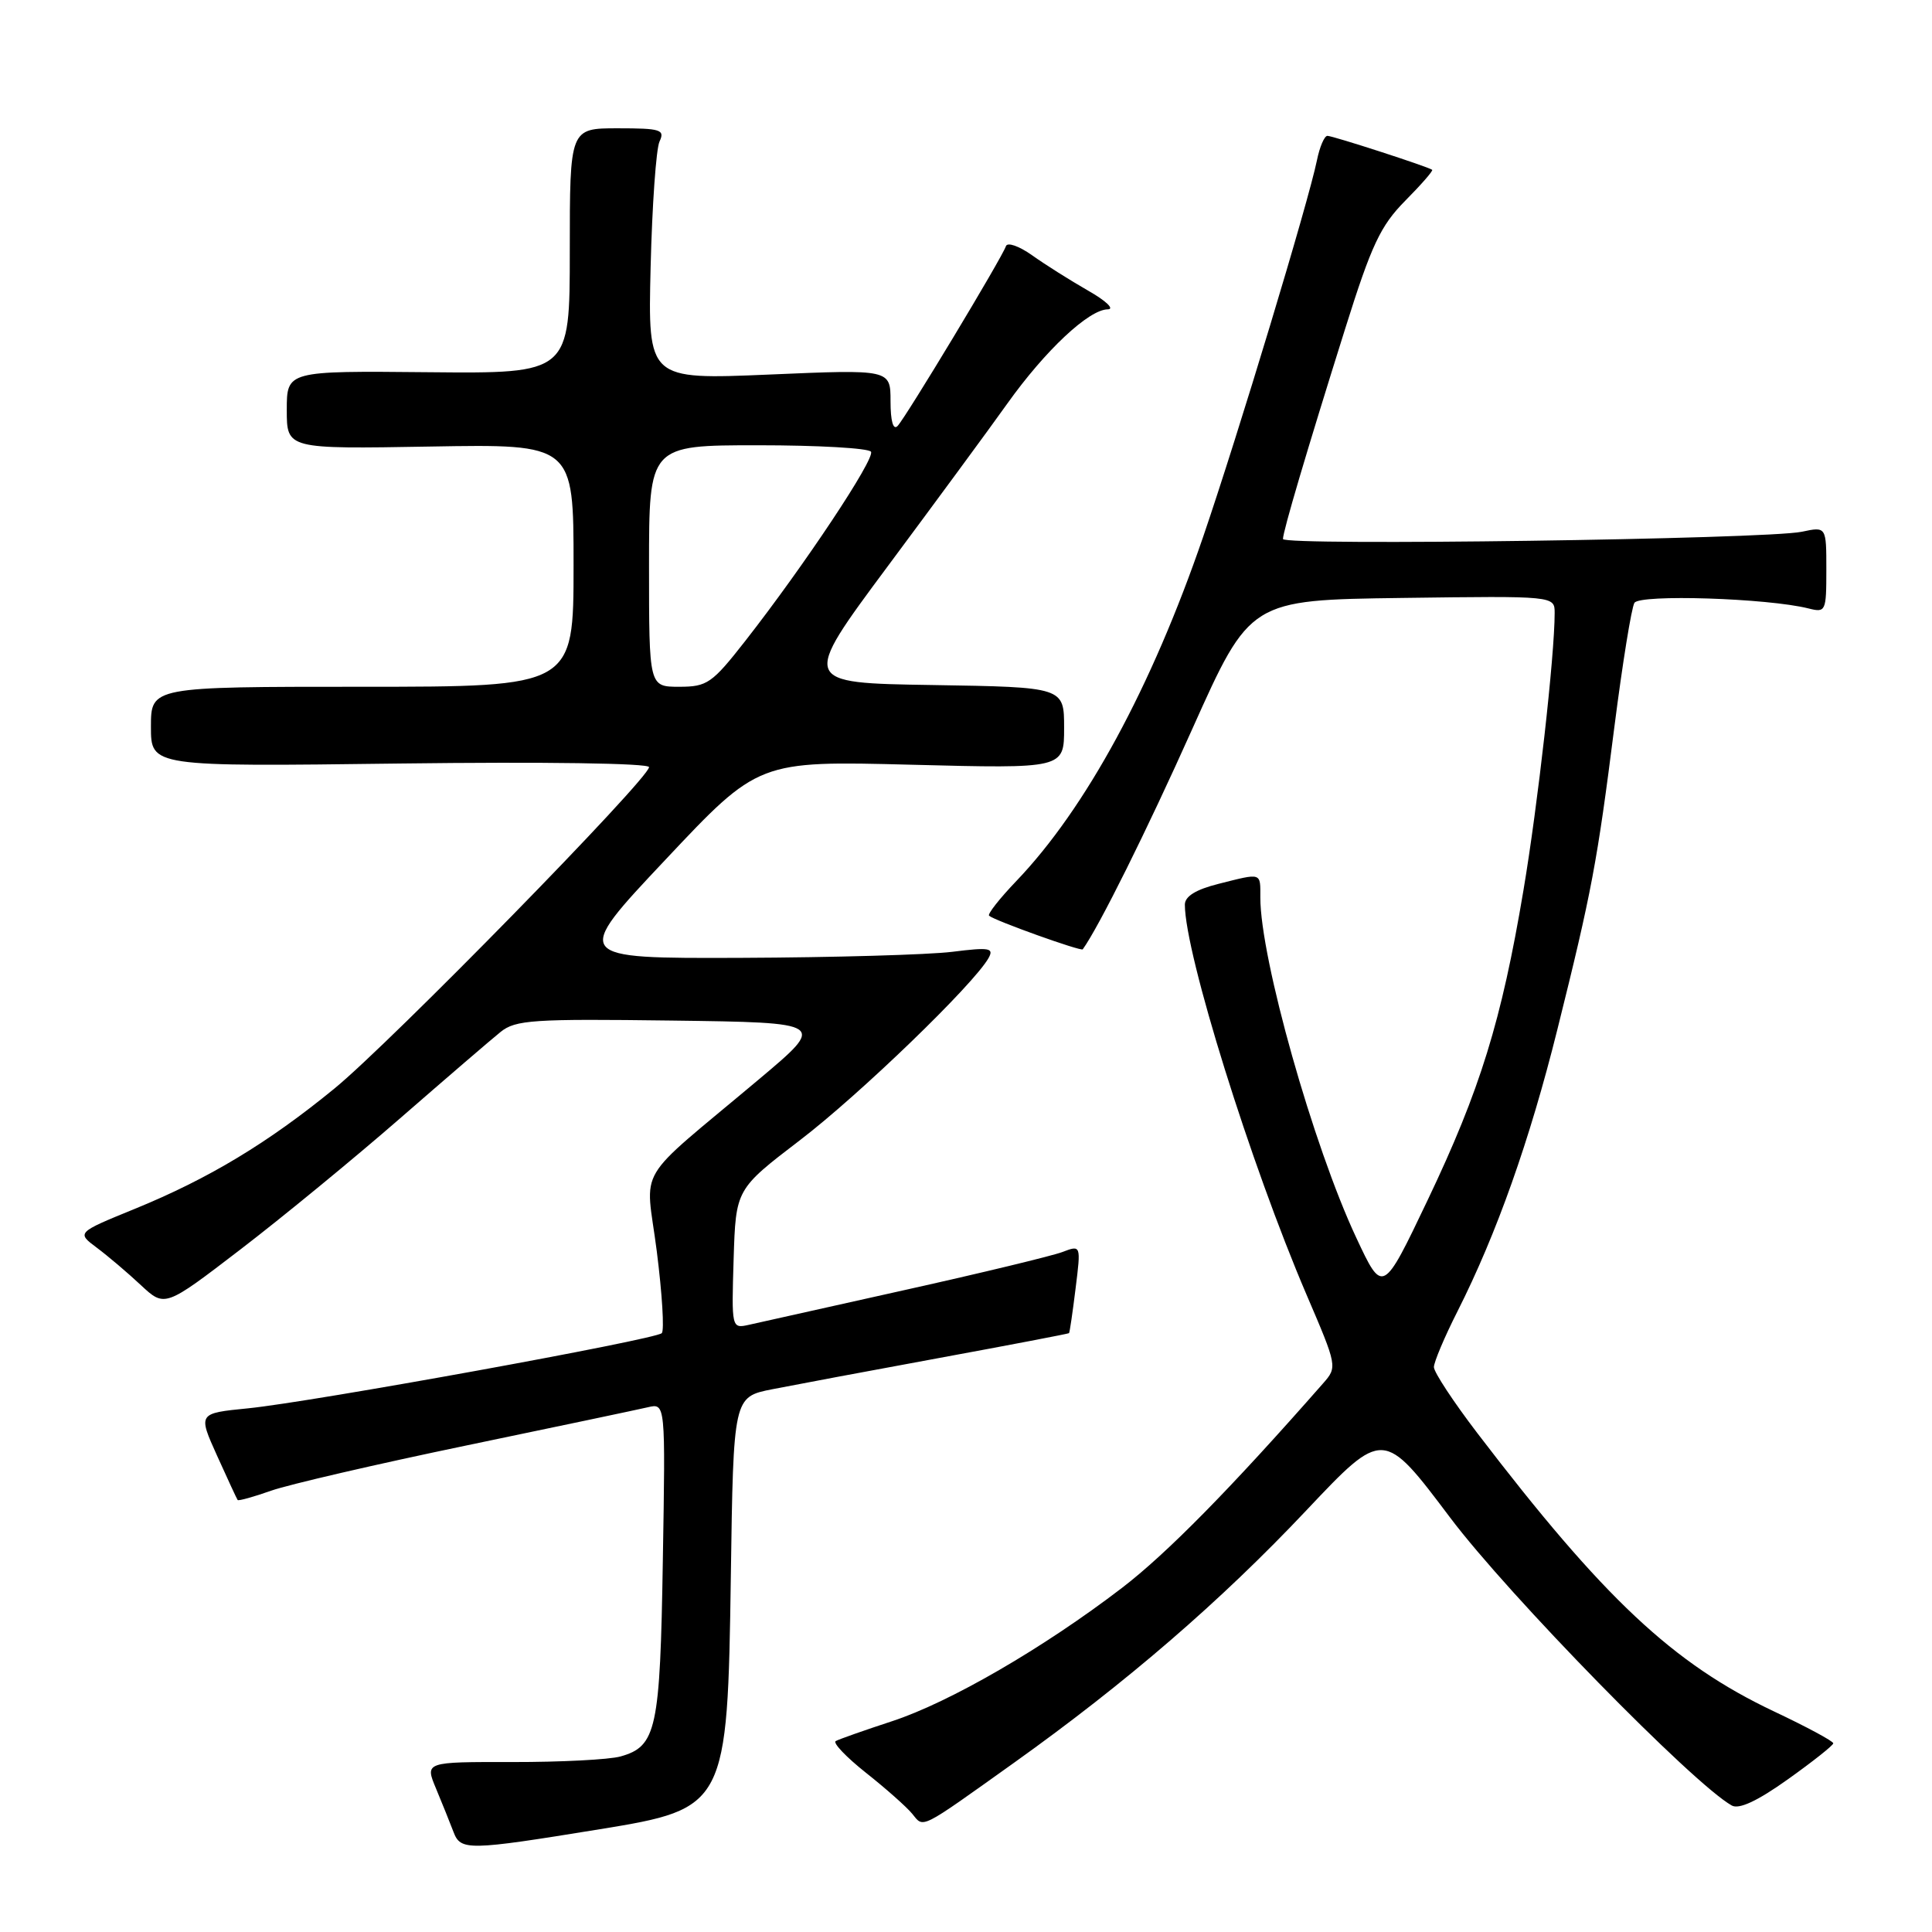 <?xml version="1.0" encoding="UTF-8" standalone="no"?>
<!DOCTYPE svg PUBLIC "-//W3C//DTD SVG 1.1//EN" "http://www.w3.org/Graphics/SVG/1.1/DTD/svg11.dtd" >
<svg xmlns="http://www.w3.org/2000/svg" xmlns:xlink="http://www.w3.org/1999/xlink" version="1.1" viewBox="0 0 256 256">
 <g >
 <path fill="currentColor"
d=" M 79.49 242.38 C 96.23 239.66 96.40 239.32 96.84 208.85 C 97.18 185.10 97.18 185.10 102.34 184.08 C 105.18 183.52 115.15 181.65 124.50 179.93 C 133.85 178.21 141.57 176.73 141.65 176.65 C 141.74 176.57 142.13 173.90 142.52 170.73 C 143.24 164.96 143.24 164.96 140.77 165.90 C 139.42 166.41 130.03 168.68 119.91 170.93 C 109.78 173.19 100.47 175.26 99.21 175.55 C 96.94 176.05 96.93 175.99 97.21 166.82 C 97.50 157.58 97.50 157.58 106.00 151.08 C 113.92 145.03 129.00 130.46 130.98 126.96 C 131.74 125.61 131.12 125.50 126.18 126.12 C 123.05 126.51 110.45 126.87 98.18 126.92 C 75.85 127.00 75.85 127.00 88.18 113.91 C 100.50 100.81 100.50 100.81 120.75 101.33 C 141.00 101.85 141.00 101.85 141.00 96.45 C 141.00 91.05 141.00 91.05 123.57 90.77 C 106.14 90.50 106.14 90.50 117.61 75.06 C 123.92 66.57 131.07 56.86 133.48 53.47 C 138.51 46.42 144.28 41.01 146.78 40.99 C 147.73 40.98 146.56 39.86 144.18 38.51 C 141.80 37.15 138.46 35.04 136.75 33.82 C 135.03 32.60 133.48 32.06 133.29 32.62 C 132.78 34.15 120.00 55.35 118.93 56.45 C 118.35 57.04 118.00 55.79 118.00 53.17 C 118.00 48.94 118.00 48.94 101.93 49.63 C 85.85 50.31 85.85 50.31 86.21 35.41 C 86.41 27.21 86.94 19.71 87.39 18.75 C 88.13 17.18 87.56 17.00 81.86 17.00 C 75.50 17.00 75.50 17.00 75.50 33.25 C 75.50 49.50 75.50 49.50 56.75 49.32 C 38.00 49.14 38.00 49.14 38.00 54.32 C 38.00 59.50 38.00 59.50 57.00 59.17 C 76.00 58.84 76.00 58.84 76.00 74.92 C 76.00 91.00 76.00 91.00 48.00 91.00 C 20.00 91.00 20.00 91.00 20.00 96.30 C 20.00 101.59 20.00 101.59 53.00 101.17 C 72.19 100.93 86.00 101.13 86.00 101.65 C 86.00 103.16 51.72 138.19 44.31 144.24 C 35.53 151.43 27.65 156.18 17.86 160.18 C 10.15 163.33 10.15 163.33 12.83 165.33 C 14.30 166.43 16.93 168.66 18.67 170.29 C 21.84 173.24 21.84 173.24 31.87 165.55 C 37.39 161.32 46.90 153.51 53.02 148.18 C 59.13 142.86 65.13 137.70 66.34 136.73 C 68.31 135.14 70.66 134.99 89.02 135.23 C 109.50 135.50 109.50 135.50 100.58 143.00 C 83.77 157.13 85.54 154.15 87.03 165.82 C 87.74 171.42 88.04 176.30 87.69 176.65 C 86.84 177.50 41.32 185.77 32.87 186.61 C 26.23 187.27 26.23 187.27 28.76 192.88 C 30.16 195.97 31.38 198.62 31.49 198.76 C 31.60 198.90 33.59 198.35 35.91 197.53 C 38.23 196.71 49.88 194.01 61.81 191.53 C 73.74 189.05 84.55 186.77 85.84 186.47 C 88.18 185.92 88.18 185.92 87.83 206.71 C 87.47 229.18 86.99 231.40 82.22 232.74 C 80.72 233.16 74.28 233.49 67.90 233.48 C 56.30 233.46 56.30 233.46 57.77 236.98 C 58.58 238.92 59.62 241.51 60.09 242.74 C 61.04 245.24 61.96 245.23 79.49 242.38 Z  M 134.37 233.57 C 149.26 222.94 161.75 212.16 173.08 200.15 C 183.30 189.33 183.30 189.33 192.15 201.09 C 199.90 211.39 224.34 236.37 229.47 239.24 C 230.43 239.78 232.88 238.64 236.90 235.77 C 240.20 233.42 242.90 231.28 242.92 231.00 C 242.93 230.72 239.40 228.82 235.06 226.77 C 221.68 220.44 212.51 211.83 195.75 189.89 C 192.59 185.75 190.00 181.82 190.00 181.15 C 190.00 180.49 191.40 177.16 193.12 173.77 C 198.32 163.47 202.69 151.13 206.35 136.45 C 210.92 118.13 211.63 114.32 213.92 96.27 C 214.99 87.90 216.18 80.52 216.57 79.88 C 217.29 78.72 234.21 79.26 239.63 80.62 C 241.92 81.20 242.00 81.02 242.00 75.49 C 242.00 69.77 242.00 69.77 238.75 70.46 C 234.03 71.45 170.00 72.35 170.00 71.42 C 170.00 70.42 173.10 59.92 178.26 43.50 C 181.73 32.45 182.92 29.92 186.19 26.61 C 188.31 24.47 189.93 22.62 189.77 22.50 C 189.26 22.10 176.61 18.00 175.89 18.00 C 175.49 18.00 174.86 19.46 174.50 21.25 C 173.36 26.81 164.08 57.51 159.43 71.11 C 152.59 91.07 143.87 107.13 134.68 116.73 C 132.45 119.06 130.82 121.13 131.06 121.34 C 131.80 121.99 143.25 126.09 143.47 125.79 C 145.62 122.80 151.94 110.09 157.98 96.60 C 165.64 79.50 165.64 79.50 185.82 79.23 C 206.00 78.96 206.00 78.96 206.00 81.23 C 206.00 86.86 203.78 106.61 201.86 118.00 C 198.96 135.26 196.12 144.44 189.18 159.00 C 183.22 171.50 183.22 171.50 179.71 164.00 C 174.01 151.84 167.00 126.99 167.00 118.93 C 167.00 115.57 167.27 115.65 161.44 117.12 C 158.46 117.87 157.00 118.77 157.00 119.87 C 157.01 126.37 165.72 154.28 173.13 171.57 C 177.20 181.06 177.22 181.14 175.31 183.31 C 163.11 197.21 154.60 205.86 148.66 210.41 C 138.28 218.36 125.88 225.55 118.20 228.07 C 114.51 229.28 111.16 230.46 110.74 230.70 C 110.32 230.93 112.12 232.82 114.74 234.90 C 117.36 236.97 120.11 239.41 120.86 240.32 C 122.44 242.24 121.67 242.63 134.37 233.57 Z  M 86.00 75.00 C 86.00 59.00 86.00 59.00 100.44 59.00 C 108.38 59.00 115.12 59.38 115.41 59.86 C 115.98 60.77 106.57 74.93 98.75 84.93 C 94.35 90.55 93.71 91.00 90.00 91.00 C 86.00 91.00 86.00 91.00 86.00 75.00 Z "/>
</g>
</svg>